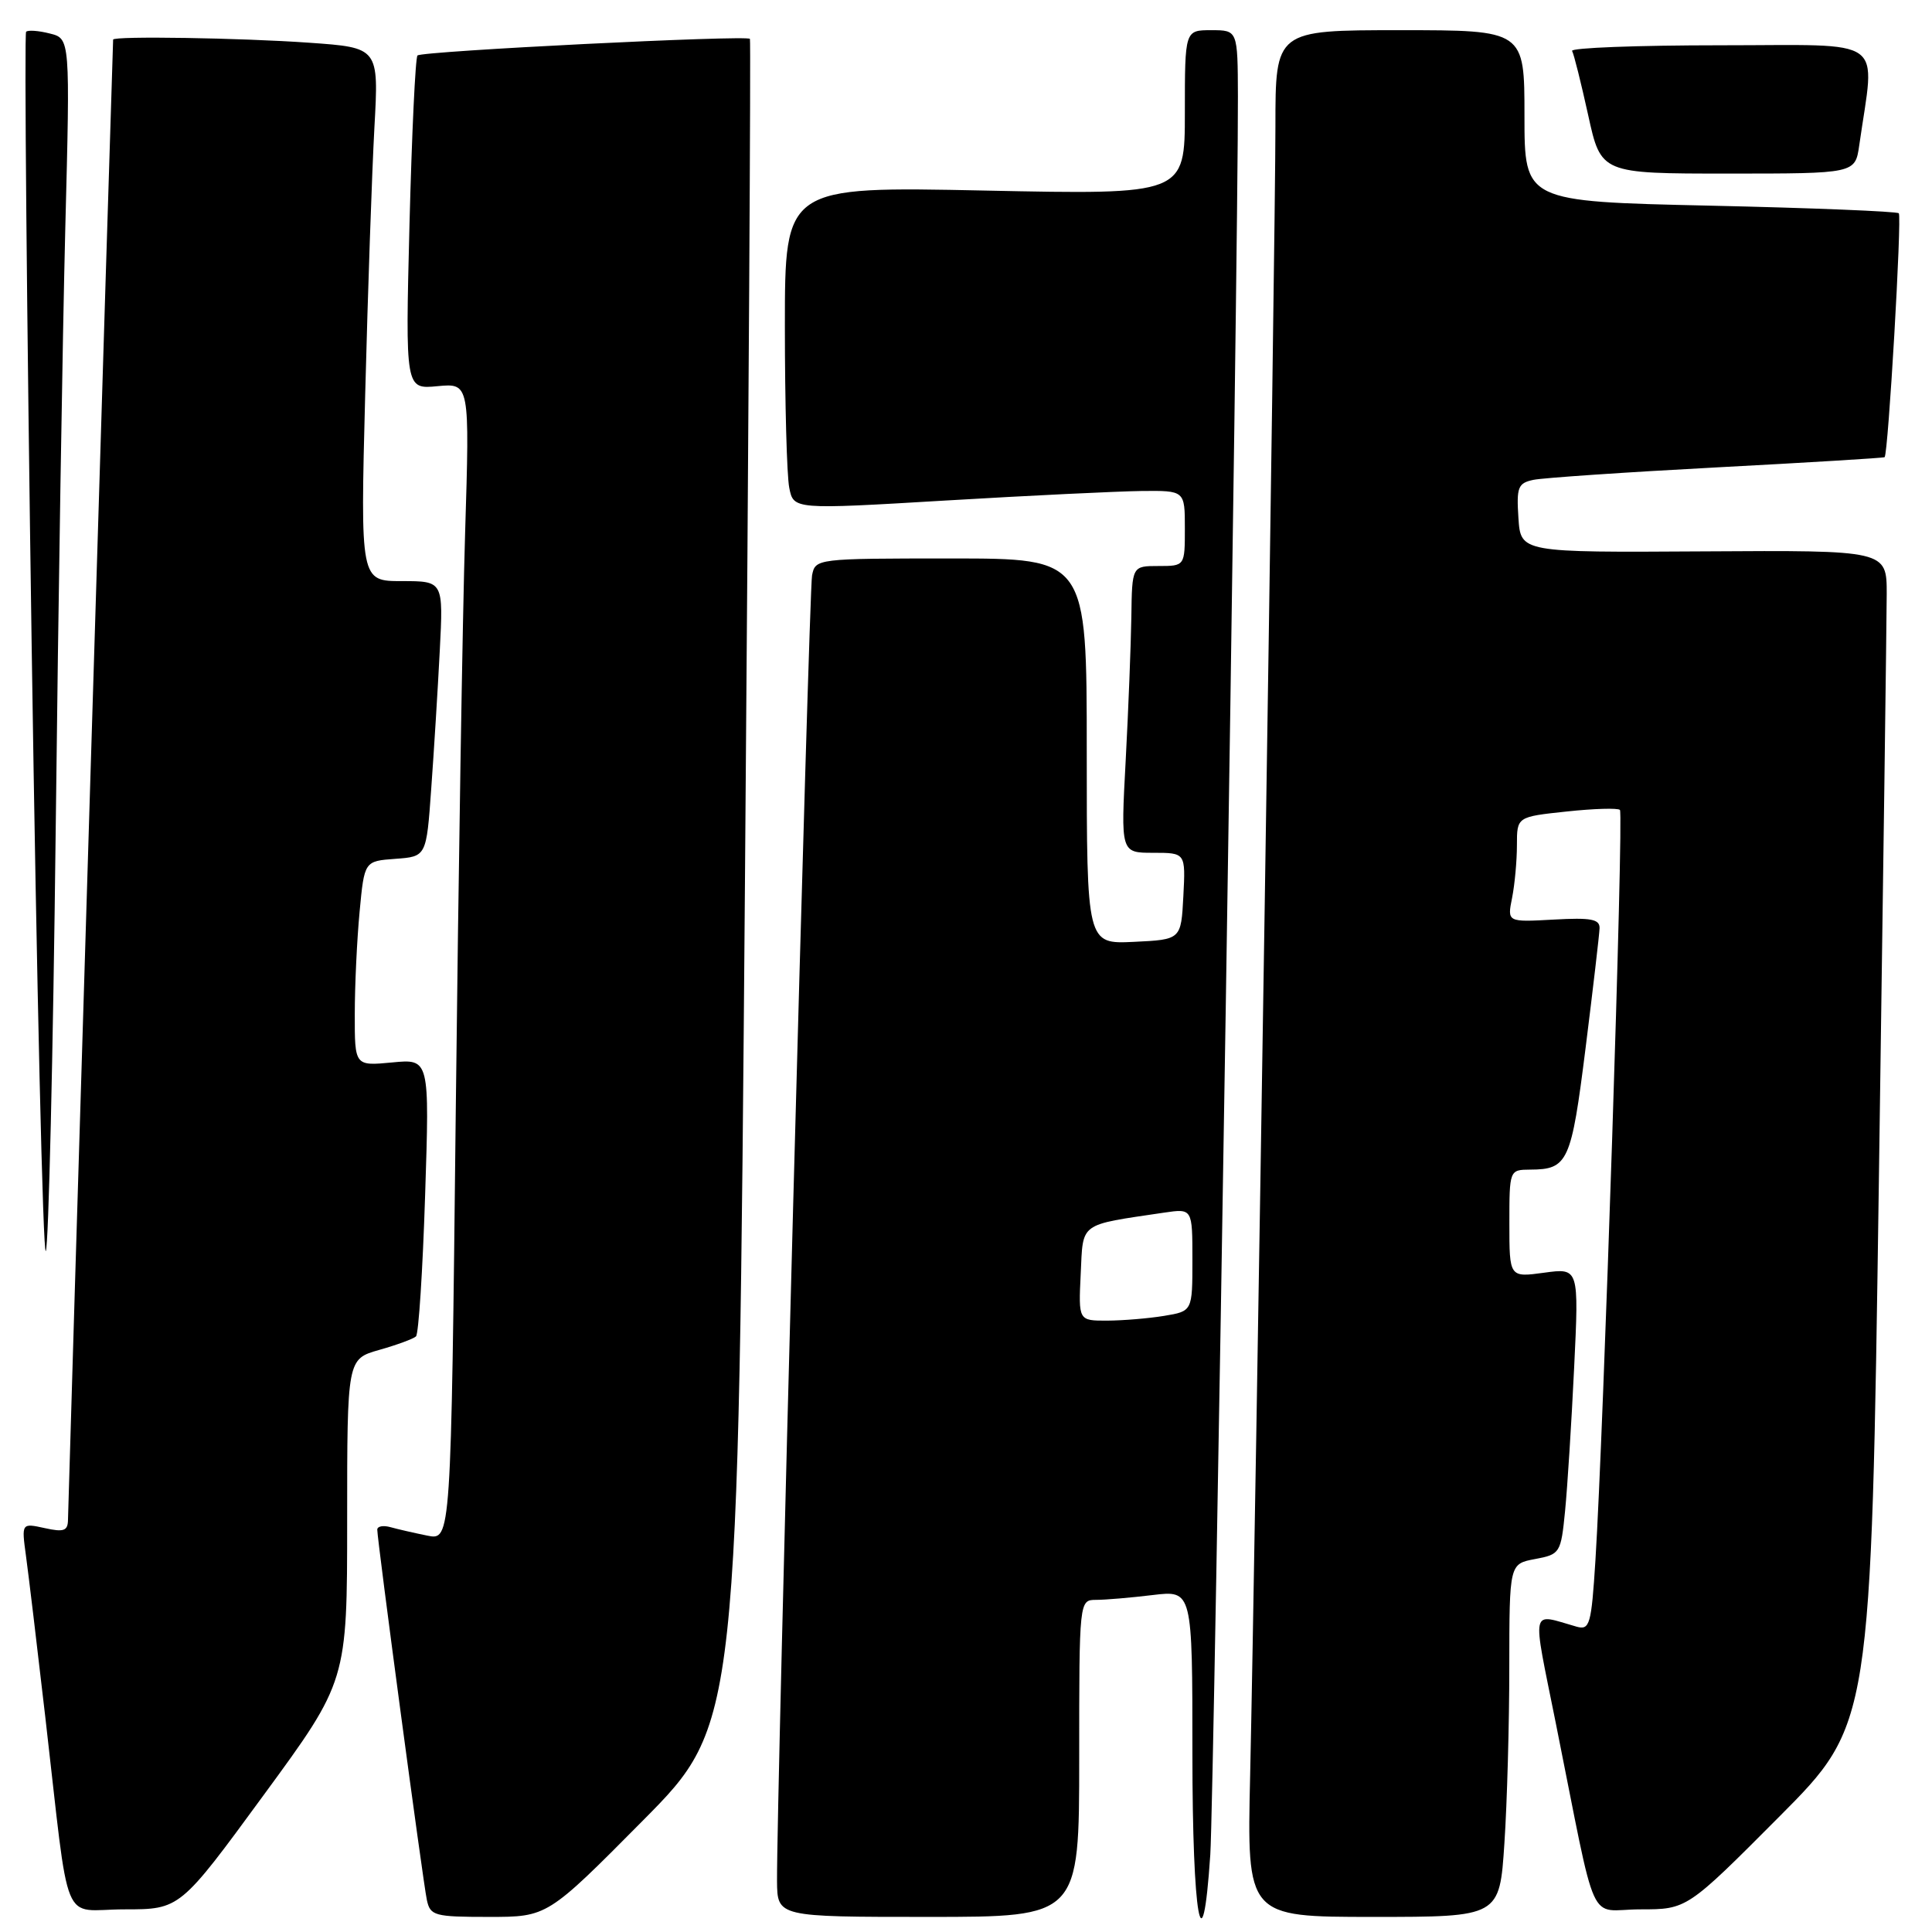 <?xml version="1.0" encoding="UTF-8" standalone="no"?>
<!DOCTYPE svg PUBLIC "-//W3C//DTD SVG 1.1//EN" "http://www.w3.org/Graphics/SVG/1.1/DTD/svg11.dtd" >
<svg xmlns="http://www.w3.org/2000/svg" xmlns:xlink="http://www.w3.org/1999/xlink" version="1.1" viewBox="0 0 256 256">
 <g >
 <path fill="currentColor"
d=" M 85.17 241.25 C 97.81 228.50 97.81 228.50 98.71 117.00 C 99.20 55.67 99.50 5.34 99.37 5.15 C 99.01 4.62 55.90 6.77 55.32 7.35 C 55.04 7.62 54.57 17.69 54.26 29.72 C 53.71 51.58 53.71 51.58 57.97 51.17 C 62.24 50.77 62.24 50.77 61.63 70.63 C 61.29 81.56 60.74 116.06 60.39 147.30 C 59.76 204.11 59.76 204.11 56.63 203.48 C 54.91 203.13 52.71 202.63 51.75 202.36 C 50.79 202.09 50.00 202.23 49.99 202.68 C 49.98 204.03 56.04 249.32 56.56 251.75 C 57.01 253.85 57.56 254.00 64.78 254.00 C 72.53 254.00 72.53 254.00 85.17 241.25 Z  M 143.00 233.00 C 143.00 212.00 143.00 212.00 145.25 211.99 C 146.49 211.99 149.86 211.70 152.75 211.35 C 158.00 210.72 158.00 210.72 158.00 232.36 C 158.00 254.08 159.32 261.53 160.37 245.75 C 160.87 238.22 164.09 33.17 164.03 12.75 C 164.00 4.00 164.00 4.00 160.50 4.00 C 157.00 4.00 157.00 4.00 157.00 14.90 C 157.00 25.80 157.00 25.80 130.50 25.25 C 104.00 24.70 104.00 24.70 104.00 43.22 C 104.00 53.41 104.26 63.05 104.58 64.63 C 105.15 67.52 105.15 67.52 125.33 66.32 C 136.42 65.66 148.09 65.10 151.25 65.06 C 157.00 65.00 157.00 65.00 157.00 70.00 C 157.00 75.00 157.00 75.00 153.50 75.00 C 150.00 75.00 150.00 75.00 149.91 81.75 C 149.85 85.46 149.52 94.01 149.16 100.75 C 148.50 113.00 148.50 113.00 152.80 113.00 C 157.10 113.00 157.10 113.00 156.80 118.75 C 156.50 124.50 156.50 124.50 150.25 124.80 C 144.00 125.10 144.00 125.10 144.00 99.55 C 144.00 74.00 144.00 74.00 126.02 74.00 C 108.17 74.00 108.03 74.02 107.60 76.25 C 107.19 78.35 102.89 238.88 102.96 249.25 C 103.00 254.00 103.00 254.00 123.00 254.00 C 143.00 254.00 143.00 254.00 143.00 233.00 Z  M 199.34 244.25 C 199.70 238.89 199.99 228.36 199.99 220.86 C 200.00 207.22 200.00 207.22 203.41 206.58 C 206.72 205.96 206.83 205.79 207.38 200.22 C 207.69 197.08 208.23 188.54 208.58 181.25 C 209.22 168.01 209.22 168.01 204.61 168.64 C 200.00 169.27 200.00 169.27 200.00 162.14 C 200.00 155.02 200.01 155.00 202.75 154.98 C 207.77 154.96 208.20 154.00 210.10 138.85 C 211.09 130.96 211.92 123.83 211.95 123.00 C 211.99 121.79 210.82 121.57 205.86 121.85 C 199.71 122.19 199.71 122.19 200.36 118.97 C 200.71 117.20 201.00 114.06 201.00 111.99 C 201.00 108.23 201.00 108.23 207.58 107.53 C 211.20 107.14 214.38 107.05 214.65 107.32 C 215.16 107.83 212.47 189.96 211.40 206.79 C 210.86 215.30 210.65 216.03 208.90 215.54 C 202.72 213.79 202.99 212.57 206.13 228.22 C 211.78 256.36 210.26 253.00 217.34 253.00 C 223.53 253.00 223.53 253.00 235.73 240.75 C 247.93 228.50 247.93 228.50 248.96 156.50 C 249.53 116.90 249.99 81.89 250.00 78.70 C 250.00 72.91 250.00 72.91 225.75 73.06 C 201.50 73.21 201.50 73.21 201.20 68.64 C 200.93 64.55 201.14 64.01 203.20 63.58 C 204.46 63.32 215.40 62.57 227.50 61.93 C 239.60 61.29 249.60 60.68 249.72 60.58 C 250.20 60.18 252.03 28.69 251.60 28.26 C 251.34 28.01 240.08 27.55 226.57 27.25 C 202.00 26.70 202.00 26.70 202.00 15.35 C 202.00 4.00 202.00 4.00 185.50 4.00 C 169.00 4.00 169.00 4.00 169.00 16.75 C 169.01 30.82 166.32 205.48 165.65 235.25 C 165.22 254.00 165.22 254.00 181.96 254.00 C 198.70 254.00 198.70 254.00 199.34 244.25 Z  M 34.92 237.88 C 46.00 222.76 46.00 222.76 46.00 201.42 C 46.00 180.08 46.00 180.08 50.25 178.87 C 52.59 178.21 54.78 177.40 55.12 177.08 C 55.47 176.76 56.01 168.36 56.33 158.40 C 56.92 140.30 56.92 140.30 51.96 140.78 C 47.00 141.25 47.00 141.25 47.01 134.38 C 47.01 130.59 47.30 124.49 47.65 120.80 C 48.28 114.10 48.28 114.10 52.39 113.80 C 56.50 113.50 56.50 113.50 57.14 104.50 C 57.50 99.55 58.01 91.34 58.27 86.25 C 58.75 77.00 58.75 77.00 53.25 77.00 C 47.75 77.00 47.75 77.00 48.39 52.25 C 48.74 38.64 49.29 22.73 49.61 16.91 C 50.20 6.31 50.20 6.31 40.95 5.66 C 31.92 5.02 15.01 4.75 14.99 5.25 C 14.90 6.89 9.01 200.00 9.01 201.33 C 9.00 202.85 8.48 203.05 5.92 202.48 C 2.85 201.81 2.85 201.81 3.44 206.15 C 3.77 208.54 4.92 218.15 6.00 227.50 C 9.33 256.30 7.97 253.00 16.49 253.00 C 23.85 253.00 23.85 253.00 34.92 237.88 Z  M 7.38 110.00 C 7.72 80.02 8.30 44.16 8.65 30.31 C 9.30 5.11 9.30 5.11 6.60 4.44 C 5.12 4.06 3.70 3.96 3.46 4.21 C 3.21 4.46 3.54 41.20 4.20 85.85 C 4.86 130.51 5.70 166.47 6.07 165.77 C 6.44 165.07 7.03 139.98 7.38 110.00 Z  M 246.36 19.25 C 248.45 4.61 250.37 6.00 228.00 6.00 C 216.94 6.00 208.08 6.34 208.31 6.75 C 208.55 7.16 209.50 10.99 210.44 15.25 C 212.14 23.00 212.14 23.00 228.98 23.00 C 245.82 23.00 245.82 23.00 246.36 19.25 Z  M 143.20 168.79 C 143.53 161.89 142.87 162.37 154.25 160.68 C 158.00 160.13 158.00 160.13 158.00 166.93 C 158.00 173.74 158.00 173.74 154.25 174.36 C 152.19 174.70 148.79 174.98 146.70 174.99 C 142.90 175.00 142.90 175.00 143.20 168.79 Z "/>
</g>
</svg>